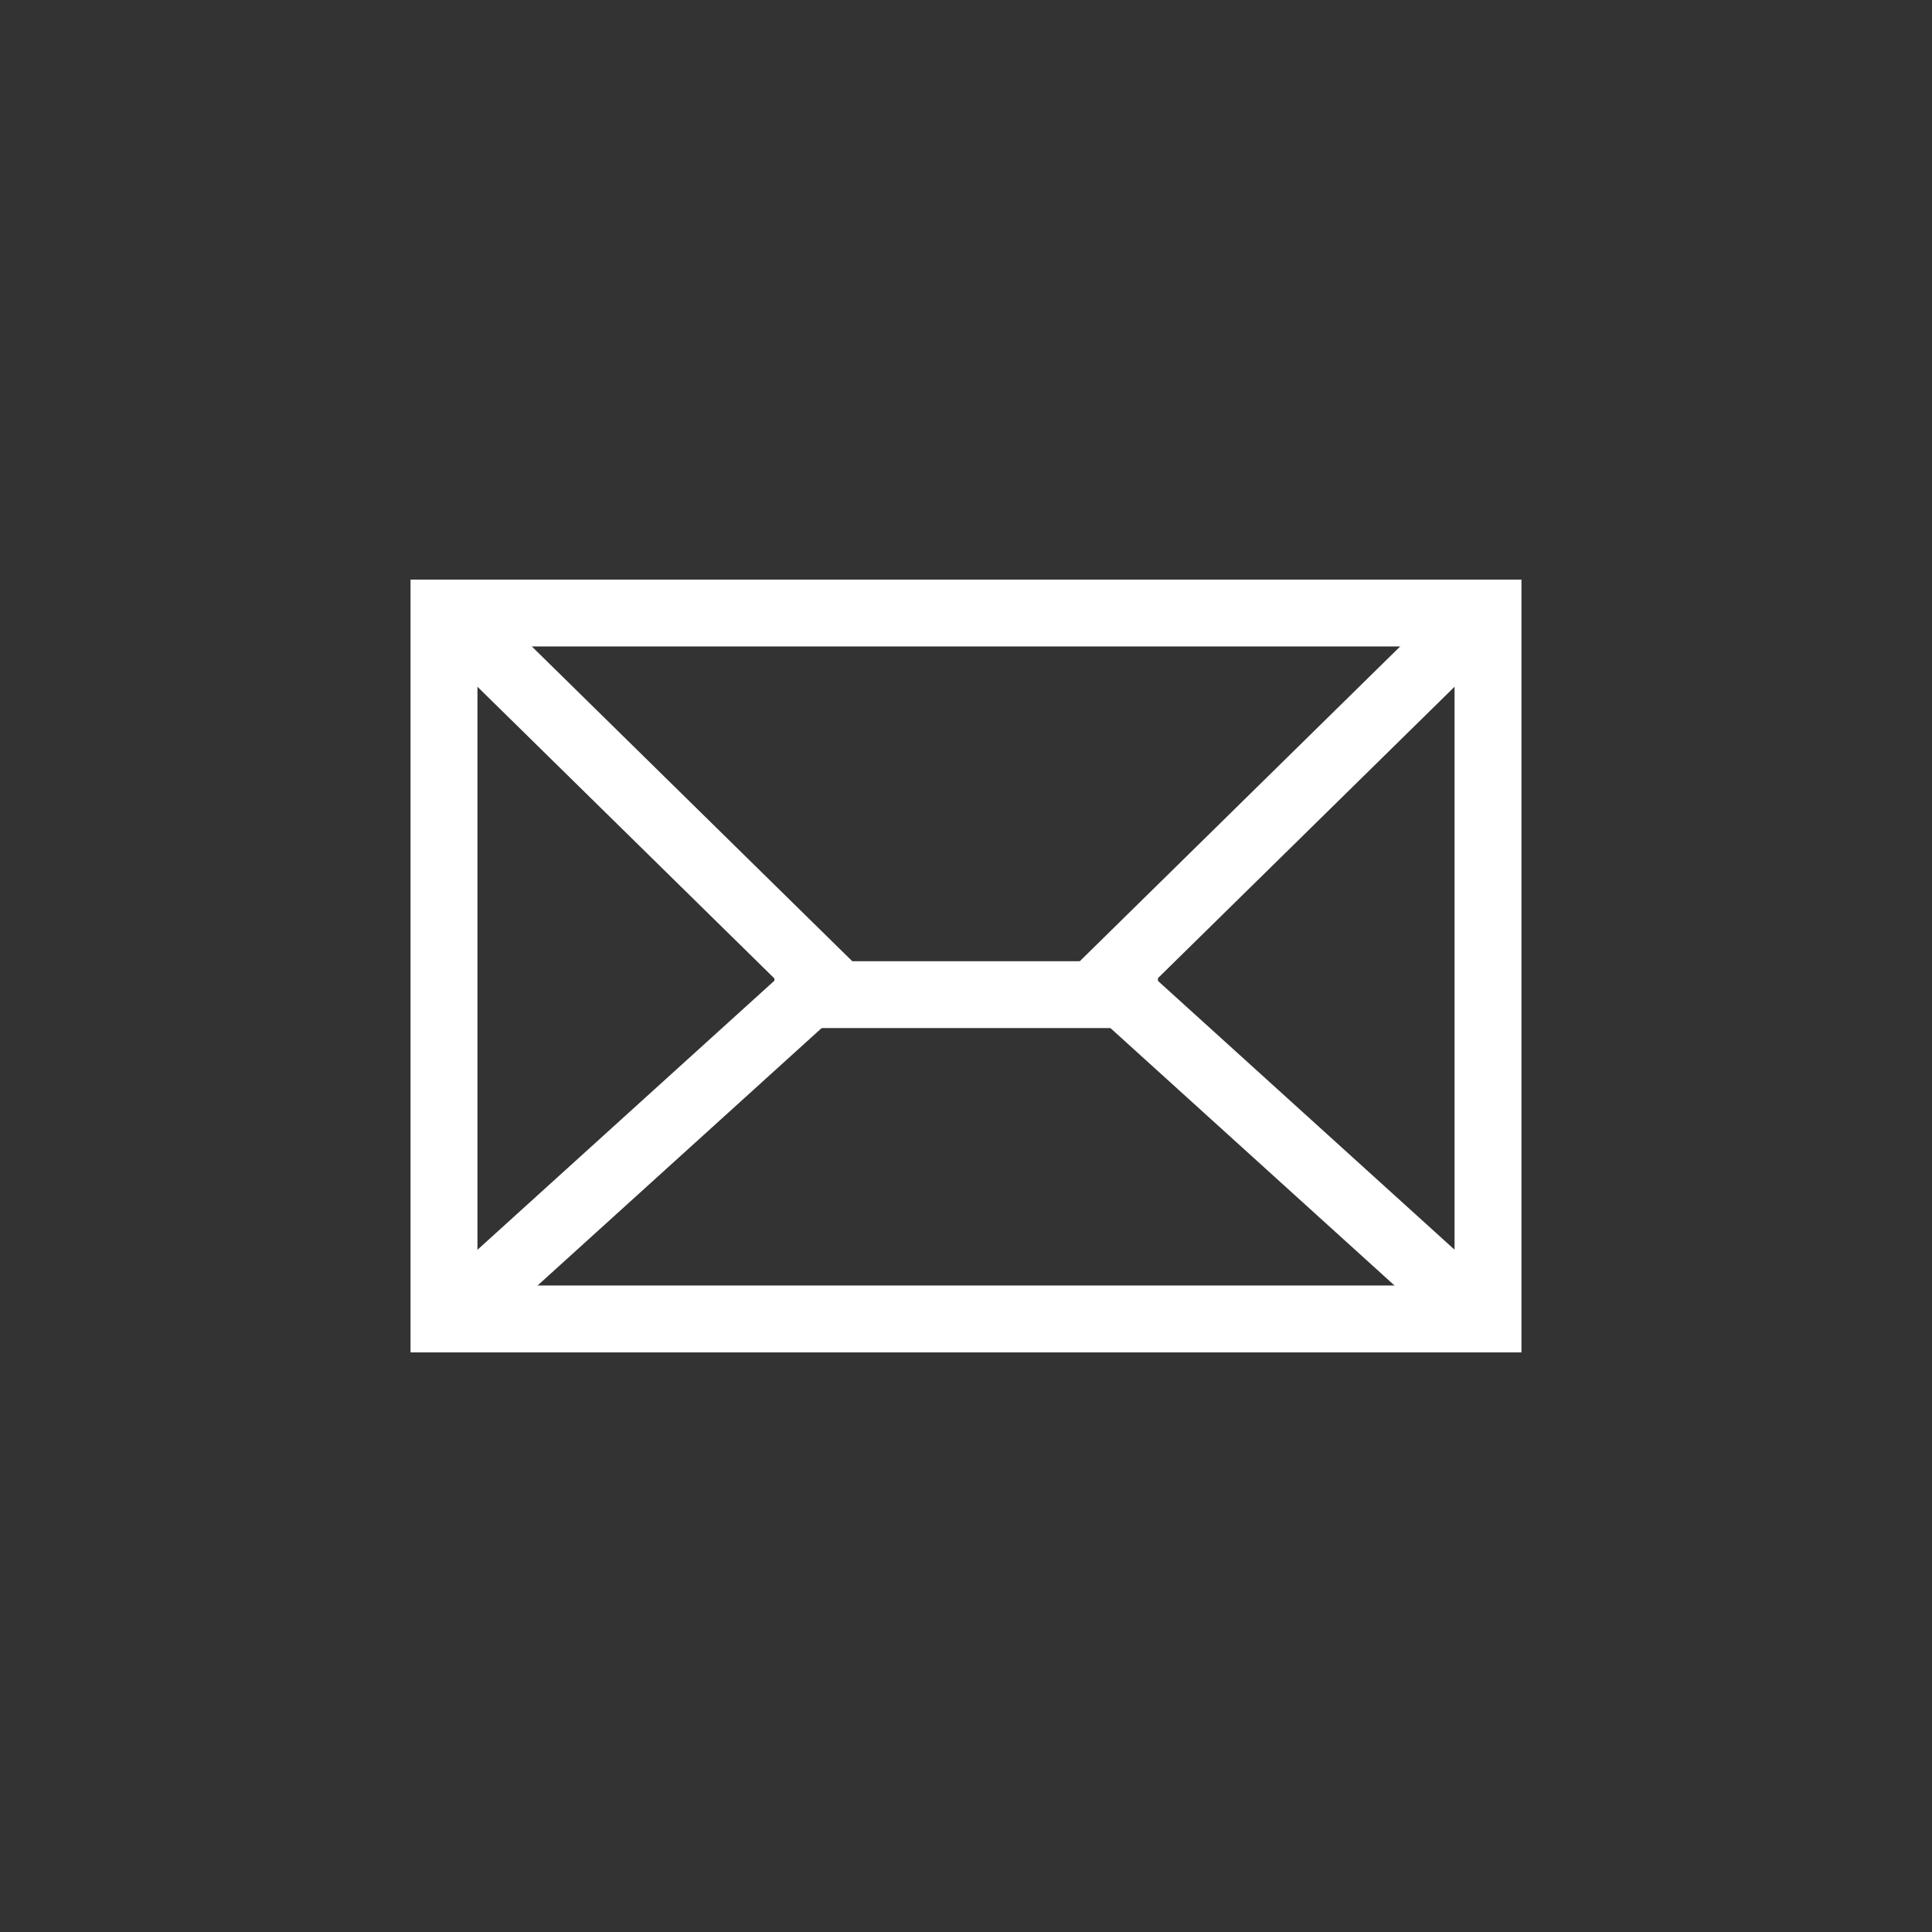 <?xml version="1.0" encoding="utf-8"?>
<!-- Generator: Adobe Illustrator 15.1.0, SVG Export Plug-In . SVG Version: 6.00 Build 0)  -->
<!DOCTYPE svg PUBLIC "-//W3C//DTD SVG 1.1//EN" "http://www.w3.org/Graphics/SVG/1.1/DTD/svg11.dtd">
<svg version="1.1" id="Layer_1" xmlns="http://www.w3.org/2000/svg" xmlns:xlink="http://www.w3.org/1999/xlink" x="0px" y="0px"
	 width="40px" height="40px" viewBox="0 0 40 40" enable-background="new 0 0 40 40" xml:space="preserve">
<rect x="0" y="0" width="40" height="40" fill="#333333" stroke="none"/>
<g>
	
		<line fill="none" stroke="#FFFFFF" stroke-width="1.384" stroke-miterlimit="10" x1="16.034" y1="20.593" x2="23.974" y2="20.593"/>
	<g>
		<g>
			<path fill="#FFFFFF" d="M30.115,13.384v13.231H9.885V13.384H30.115 M31.5,12h-23v16h23V12L31.5,12z"/>
		</g>
		<g>
			
				<line fill="none" stroke="#FFFFFF" stroke-width="1.384" stroke-miterlimit="10" x1="9.261" y1="12.635" x2="17.246" y2="20.479"/>
			
				<line fill="none" stroke="#FFFFFF" stroke-width="1.384" stroke-miterlimit="10" x1="30.739" y1="12.635" x2="22.755" y2="20.479"/>
		</g>
	</g>
	<g>
		
			<line fill="none" stroke="#FFFFFF" stroke-width="1.384" stroke-miterlimit="10" x1="9.317" y1="27.324" x2="17.08" y2="20.289"/>
		
			<line fill="none" stroke="#FFFFFF" stroke-width="1.384" stroke-miterlimit="10" x1="30.685" y1="27.324" x2="22.922" y2="20.289"/>
	</g>
</g>
</svg>
